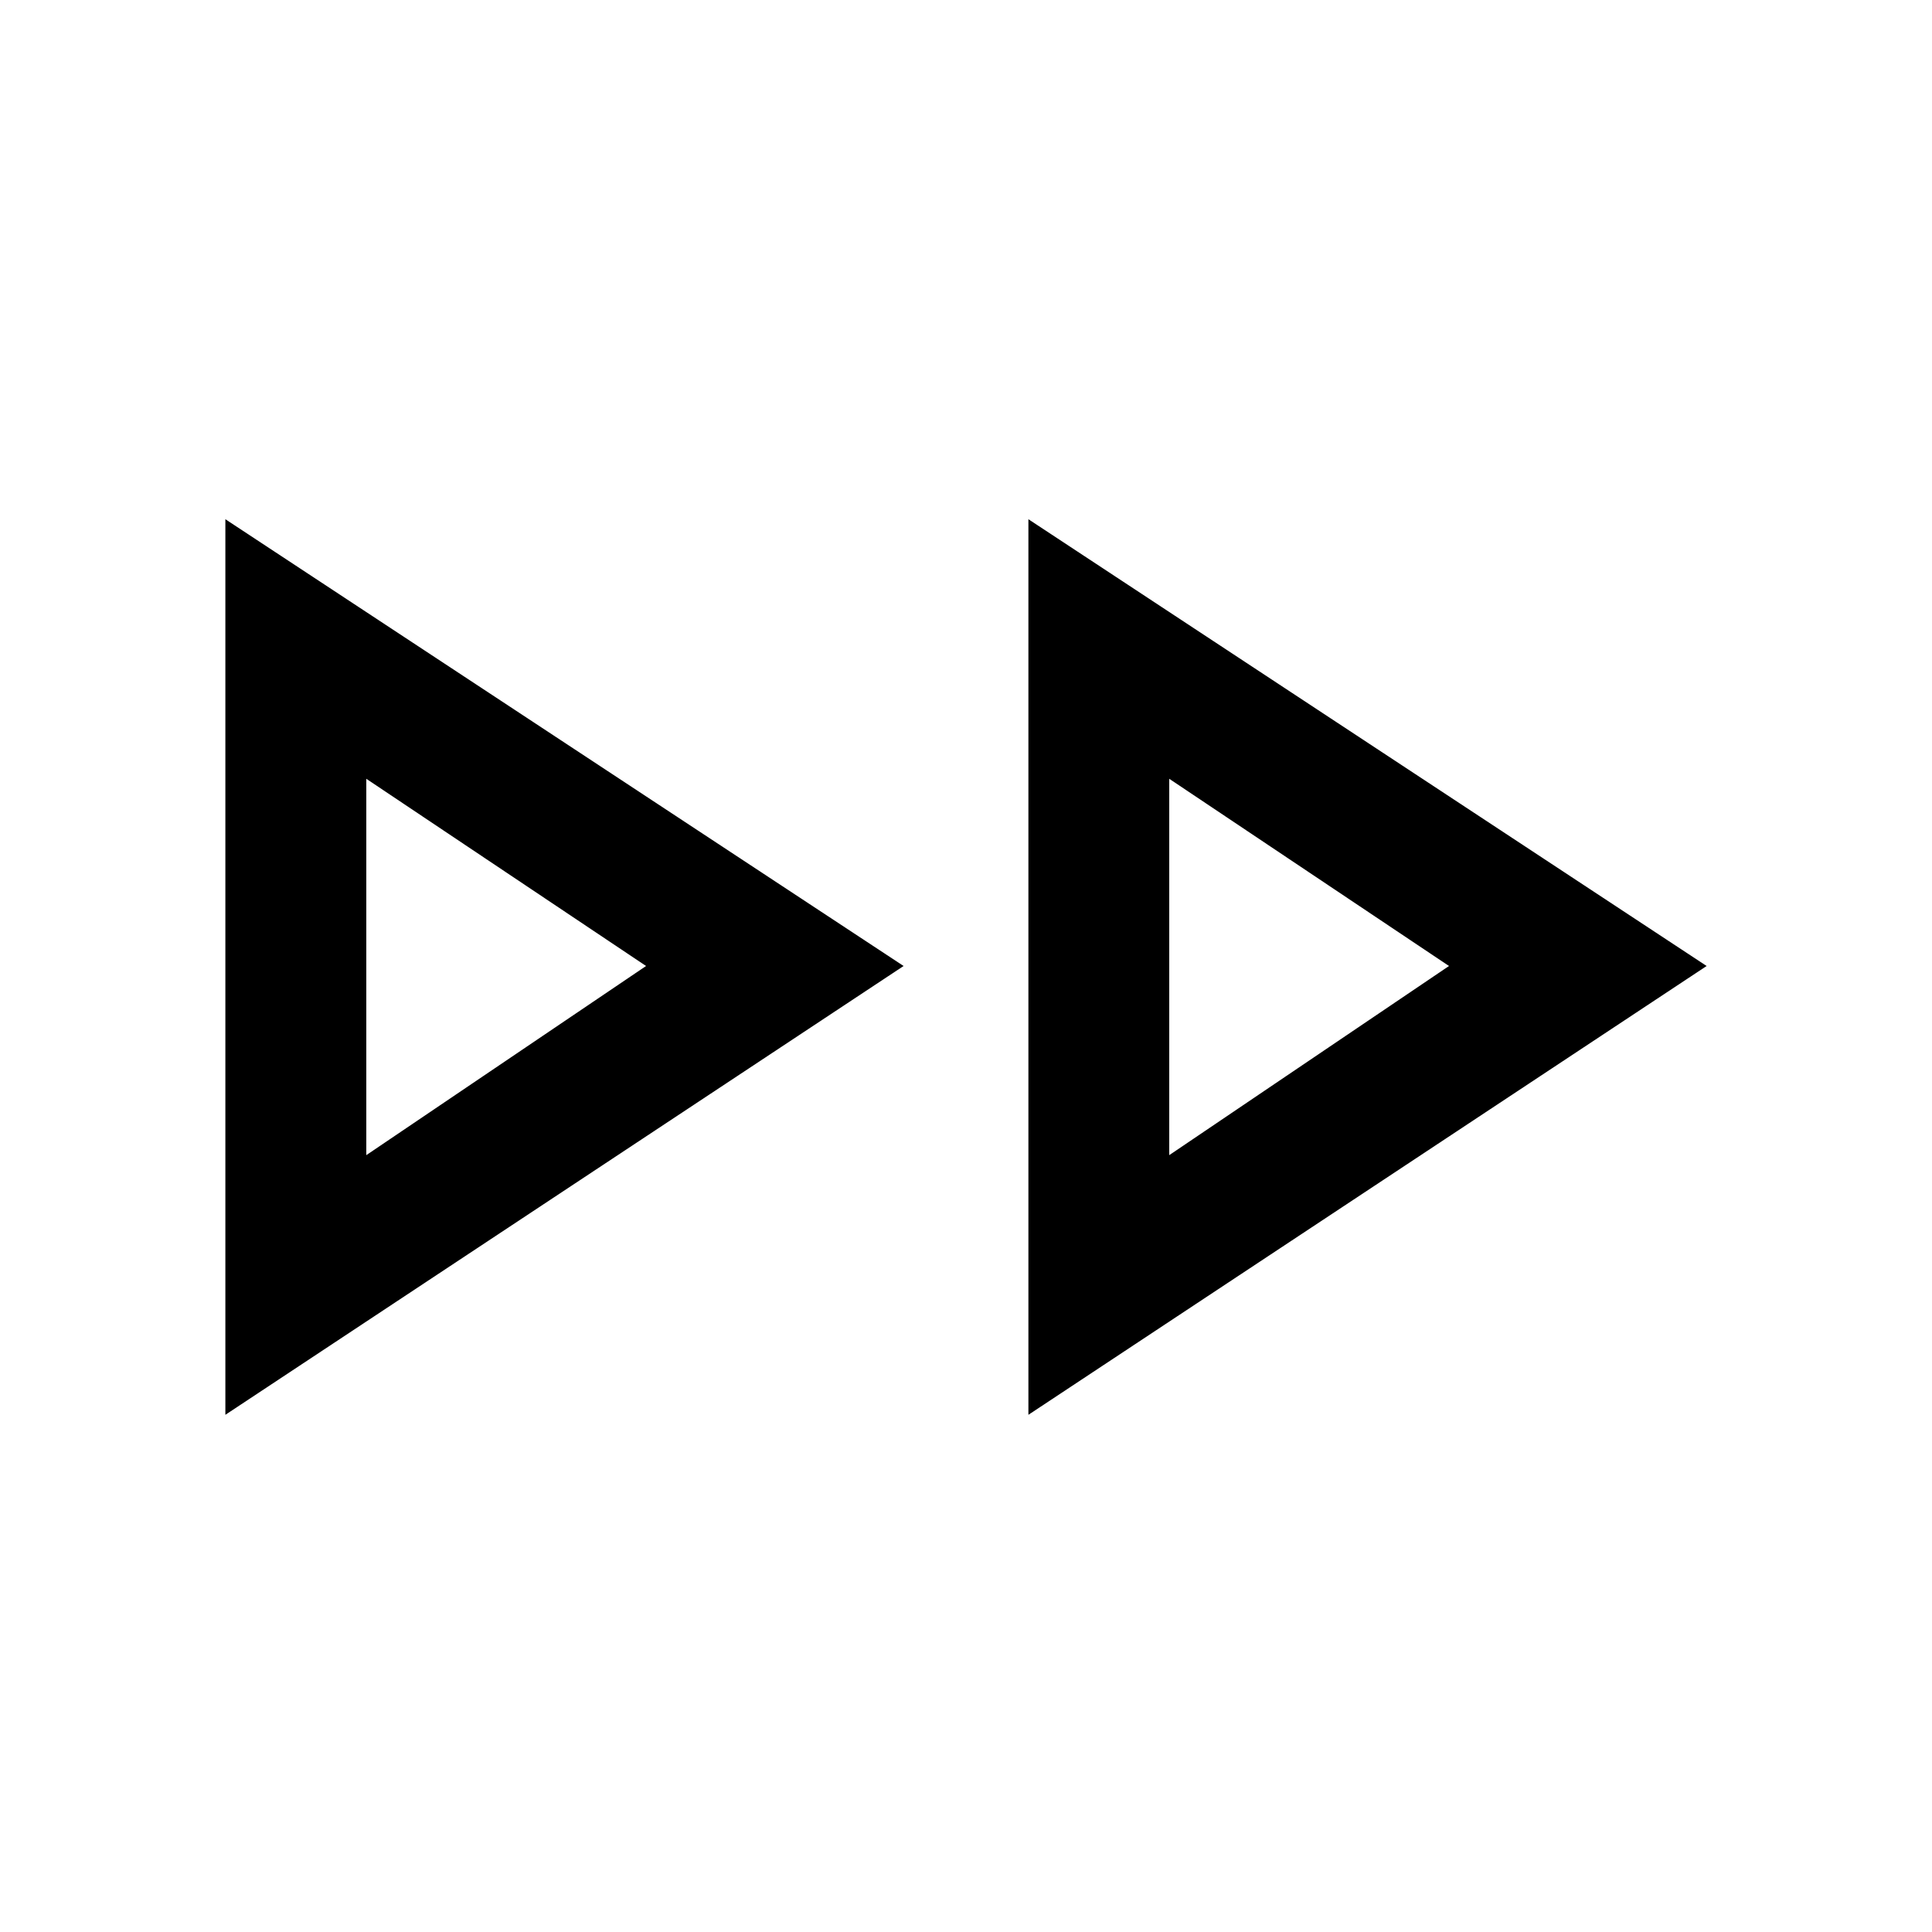 <svg xmlns="http://www.w3.org/2000/svg" height="20" width="20"><path d="M2.333 14.646V5.375L9.354 10Zm8.313 0V5.375L17.667 10ZM3.792 10Zm8.312 0Zm-8.312 1.958L6.688 10 3.792 8.062Zm8.312 0L15 10l-2.896-1.938Z"/></svg>